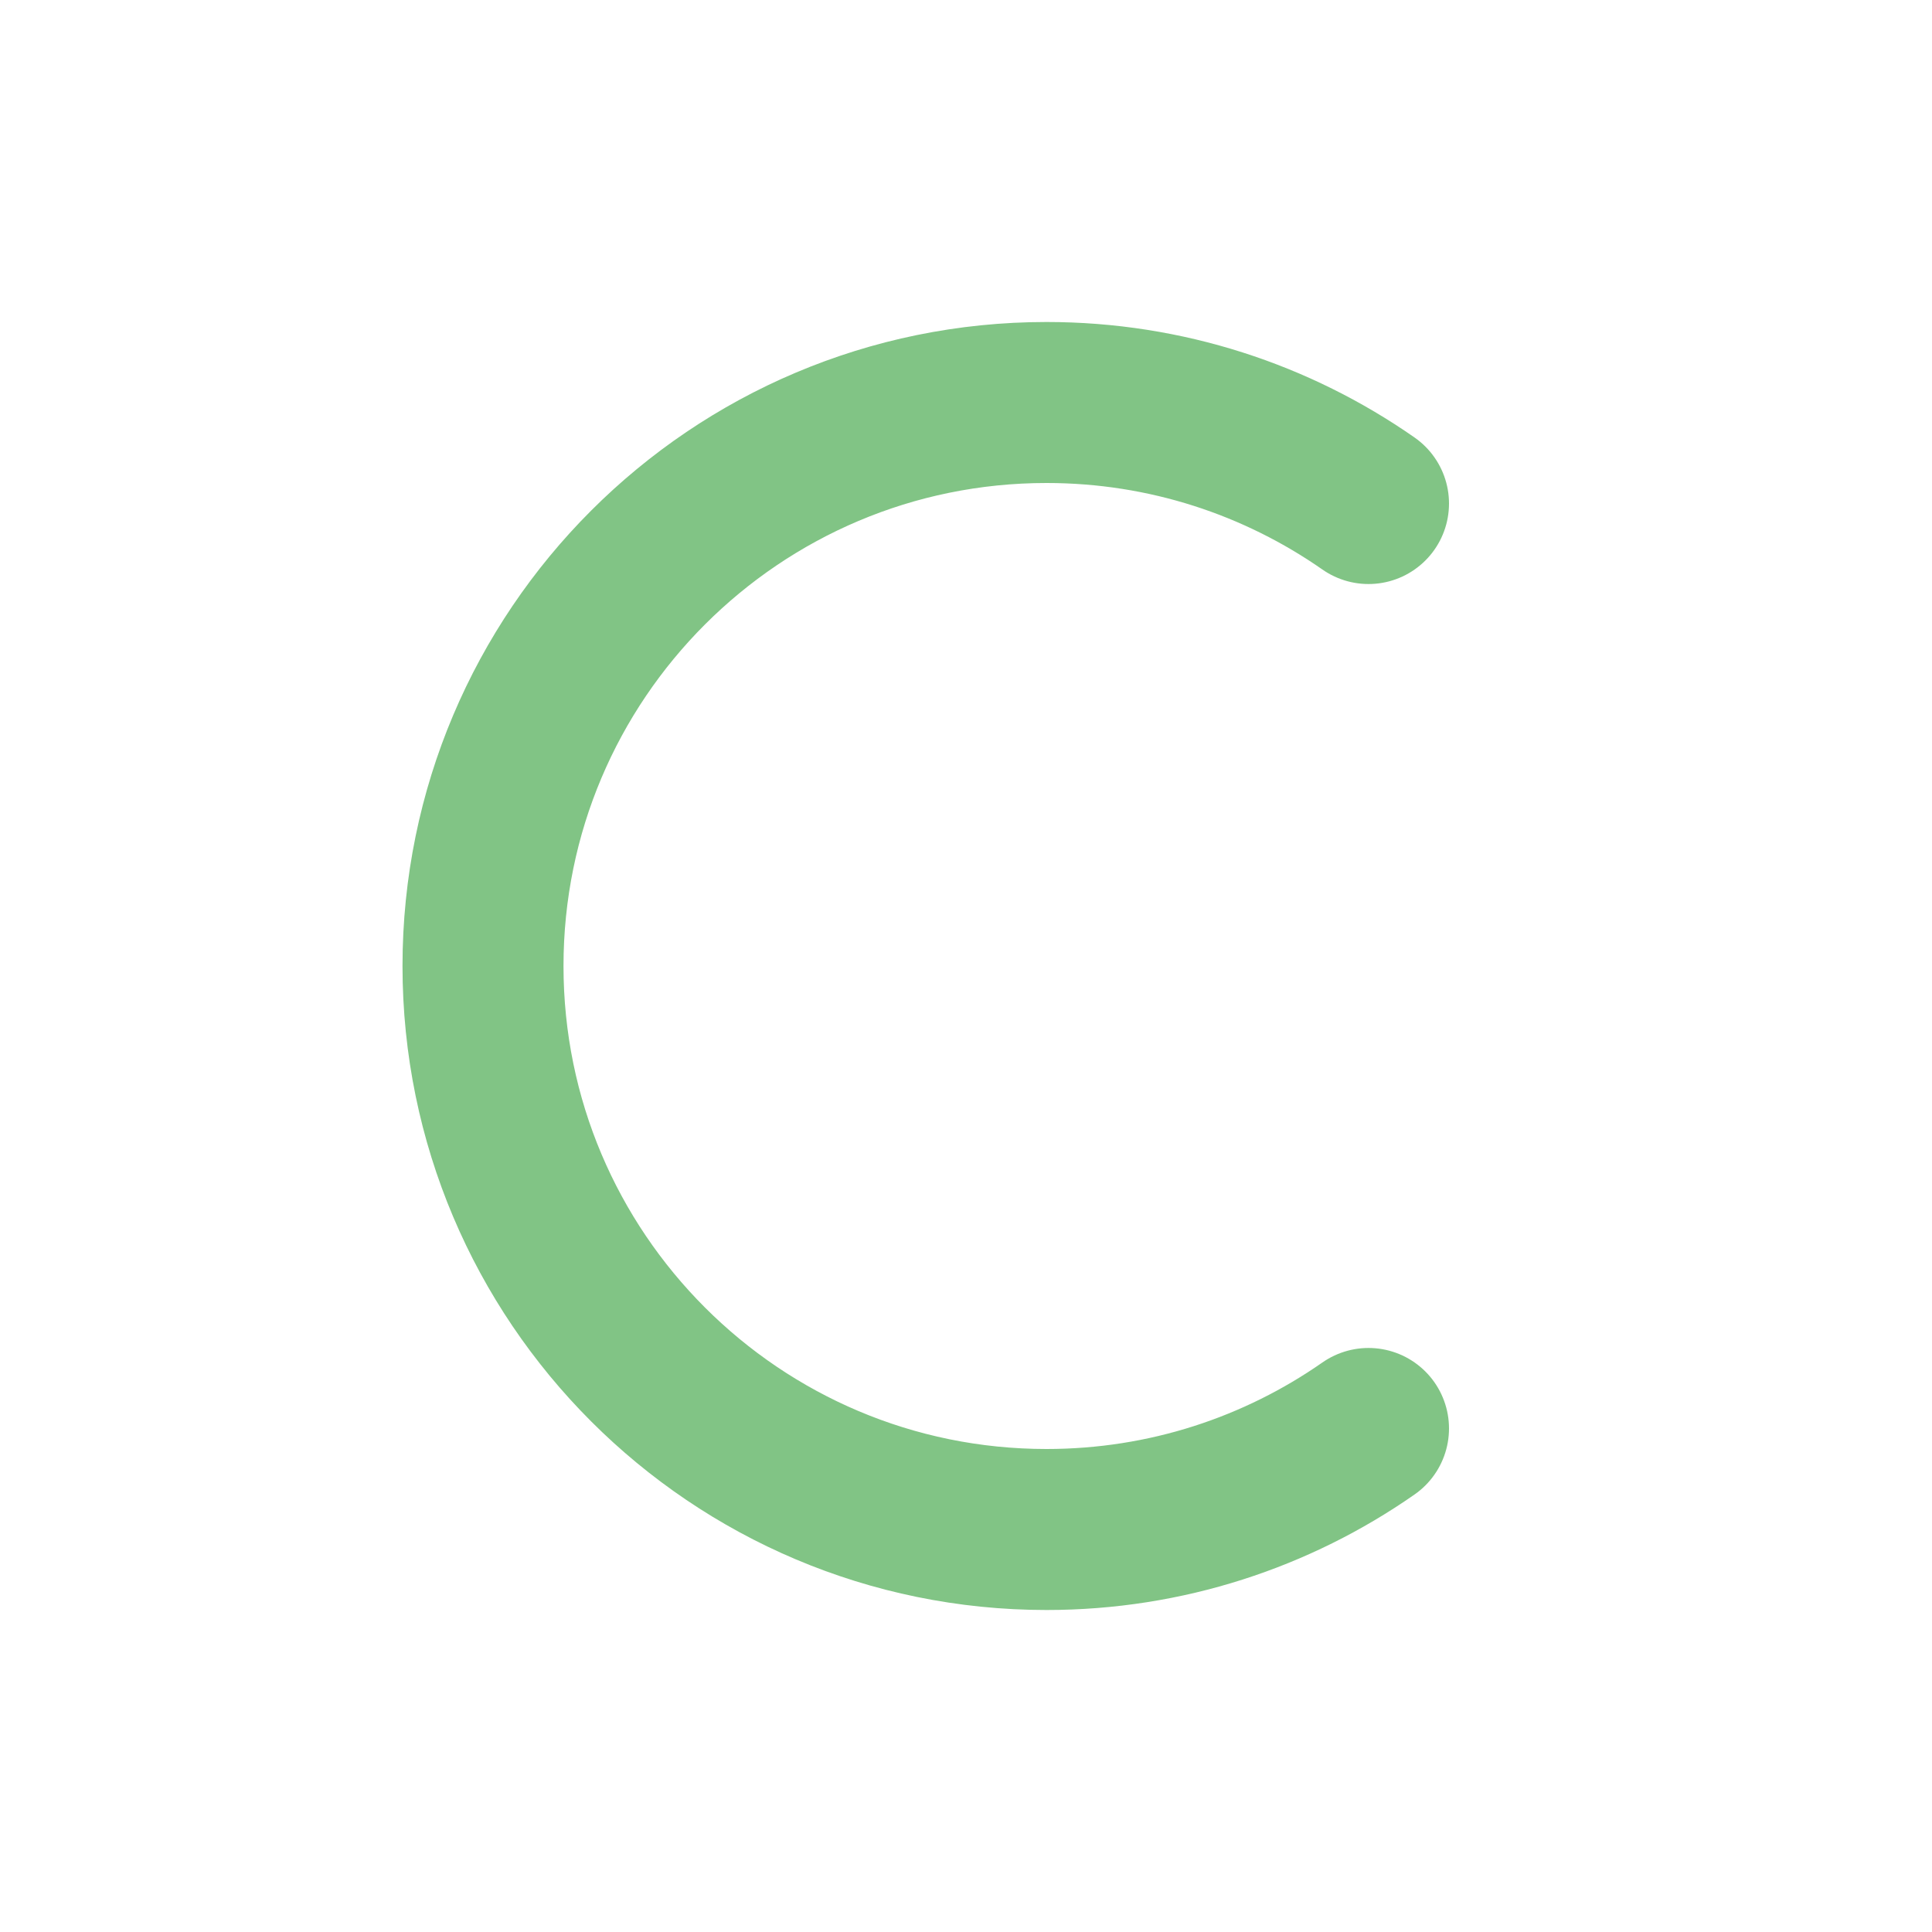 <svg width="24" height="24" viewBox="0 0 24 24" fill="none" xmlns="http://www.w3.org/2000/svg">
<path d="M17 6.255C15.866 5.464 14.487 5 13 5C9.134 5 6 8.134 6 12C6 15.866 9.134 19 13 19C14.487 19 15.866 18.536 17 17.745" stroke="#81c485" stroke-width="2" stroke-linecap="round" stroke-linejoin="round"/>
</svg>
